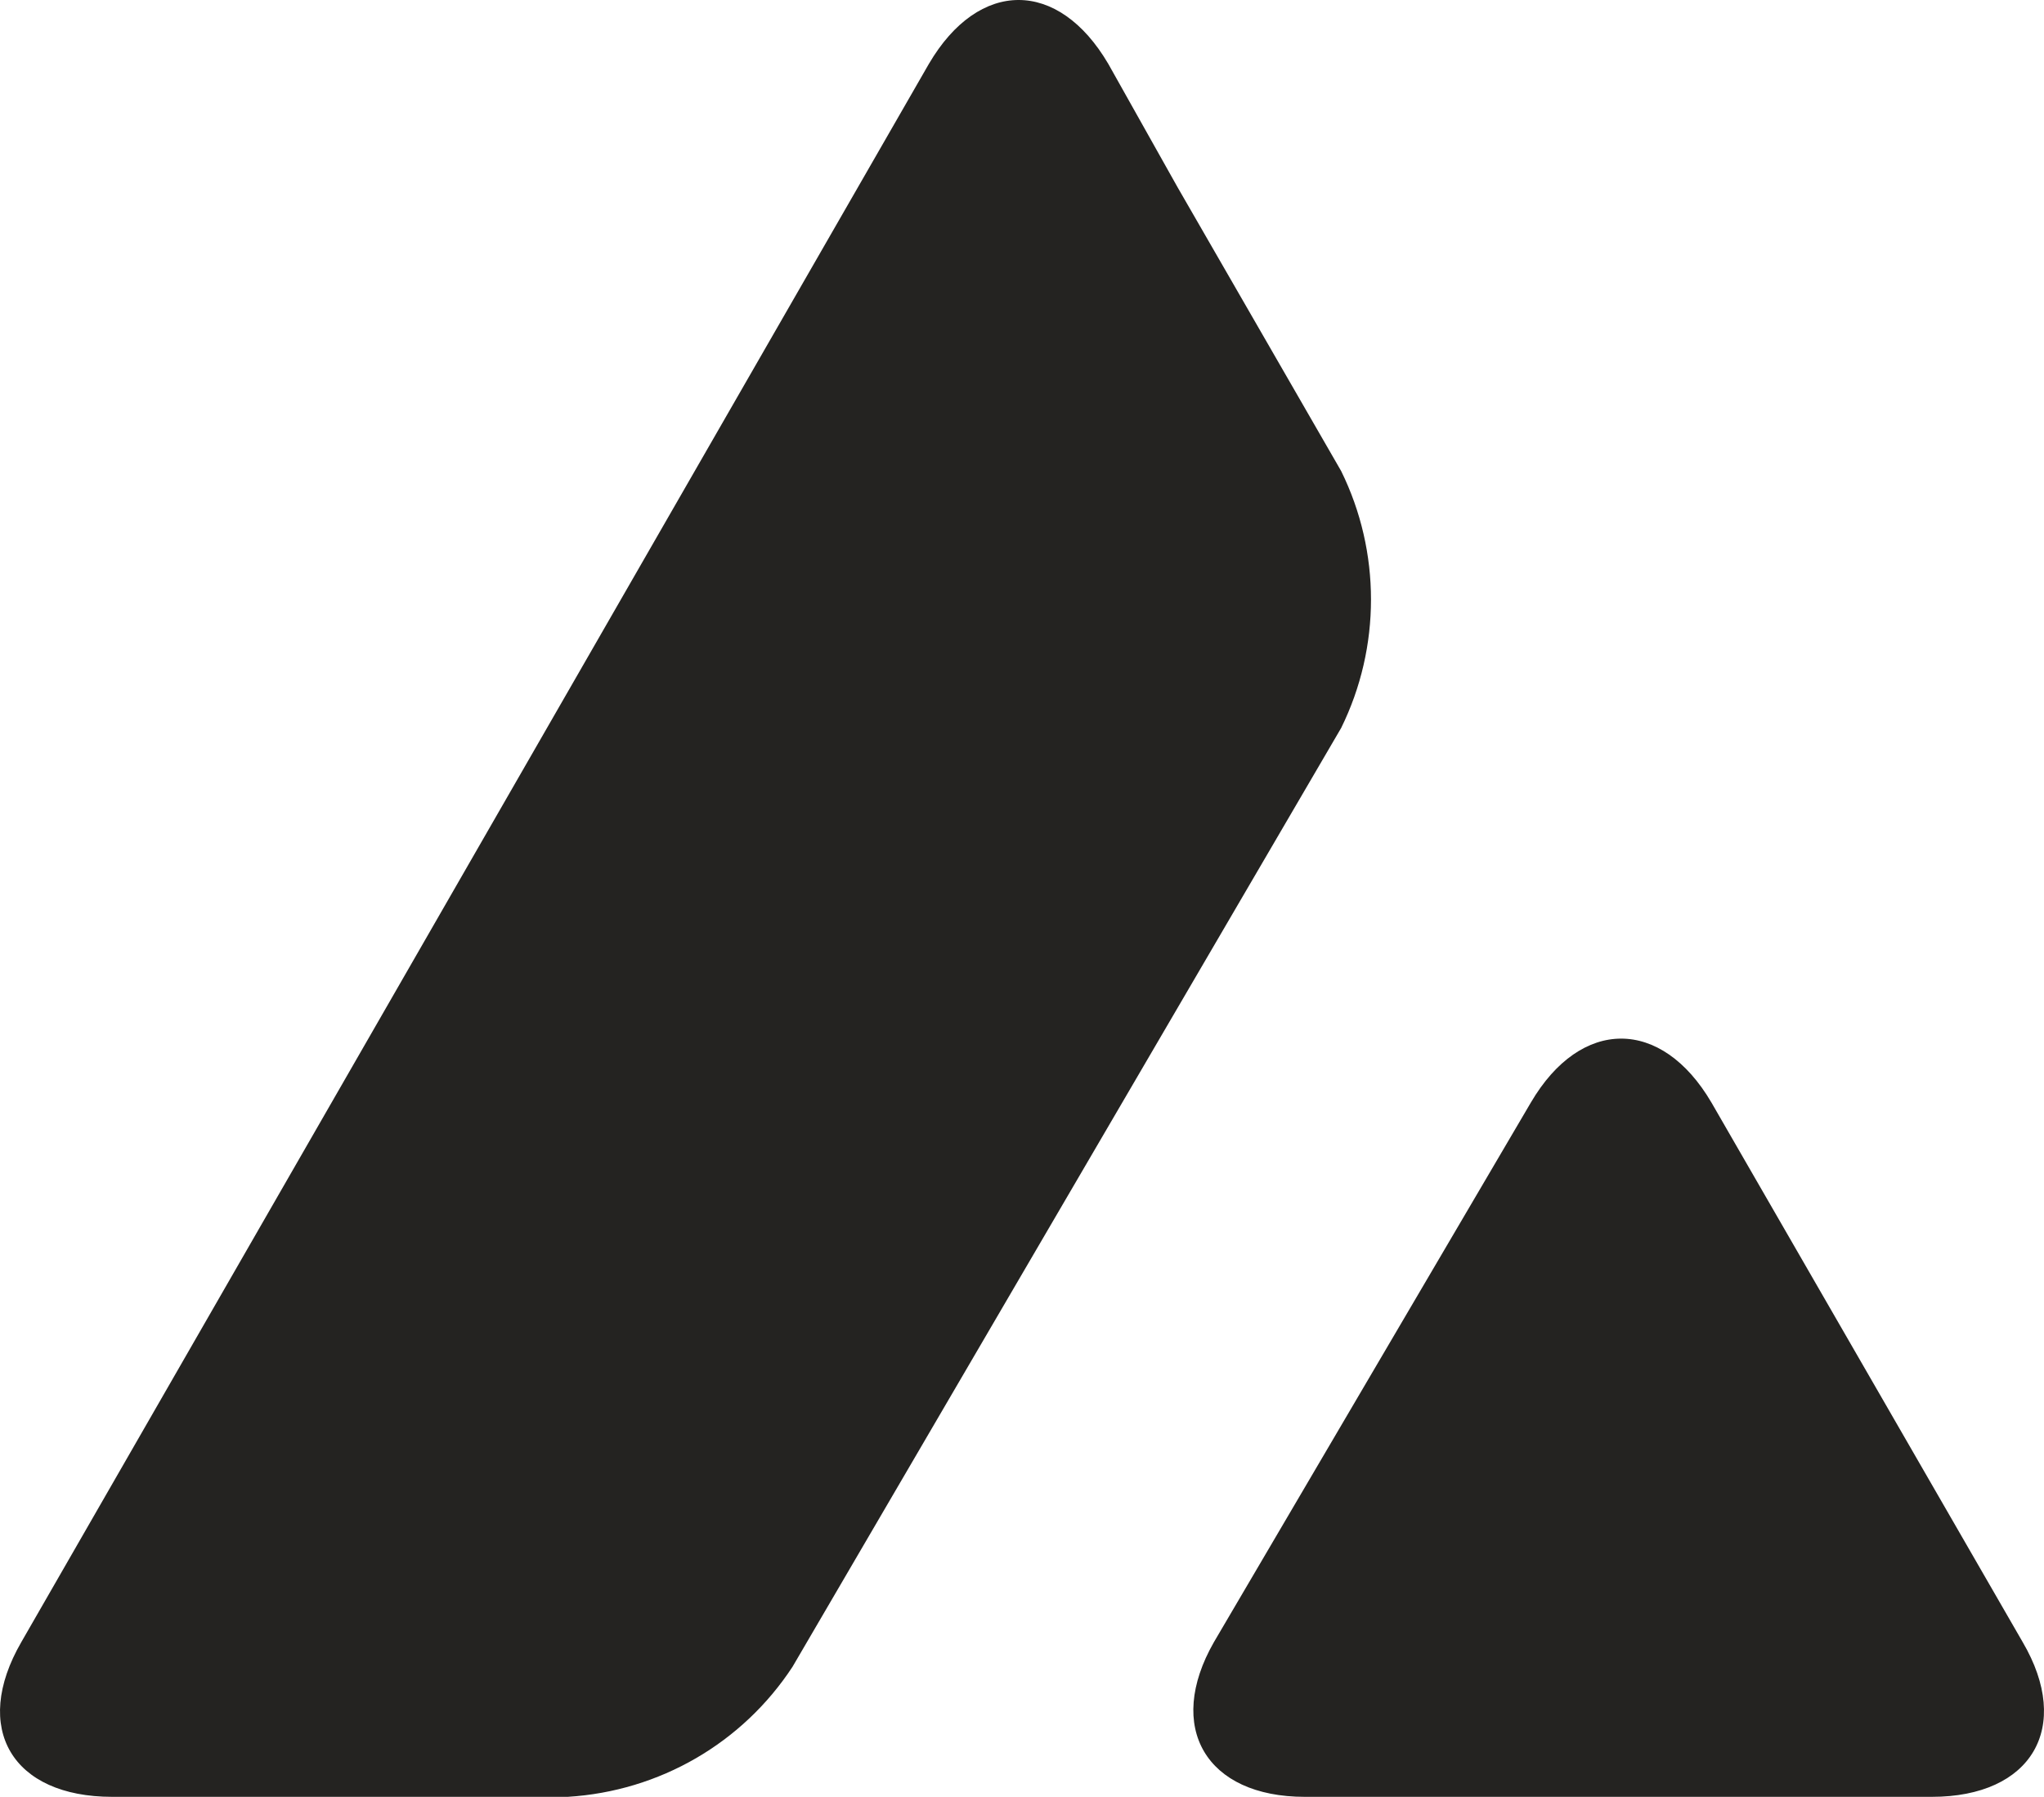 <svg width="91" height="80" viewBox="0 0 91 80" fill="none" xmlns="http://www.w3.org/2000/svg">
<path d="M68.154 49.089C70.379 45.293 73.97 45.293 76.195 49.089L90.05 73.109C92.275 76.904 90.455 80 86.005 80H58.091C53.692 80 51.872 76.904 54.046 73.109L68.154 49.089ZM41.353 2.846C43.578 -0.949 47.118 -0.949 49.343 2.846L52.428 8.34L59.71 20.974C61.48 24.569 61.48 28.814 59.71 32.41L35.285 74.207C33.06 77.603 29.369 79.75 25.273 80H4.995C0.545 80 -1.275 76.954 0.95 73.109L41.353 2.846Z" fill="#242321"/>
</svg>
